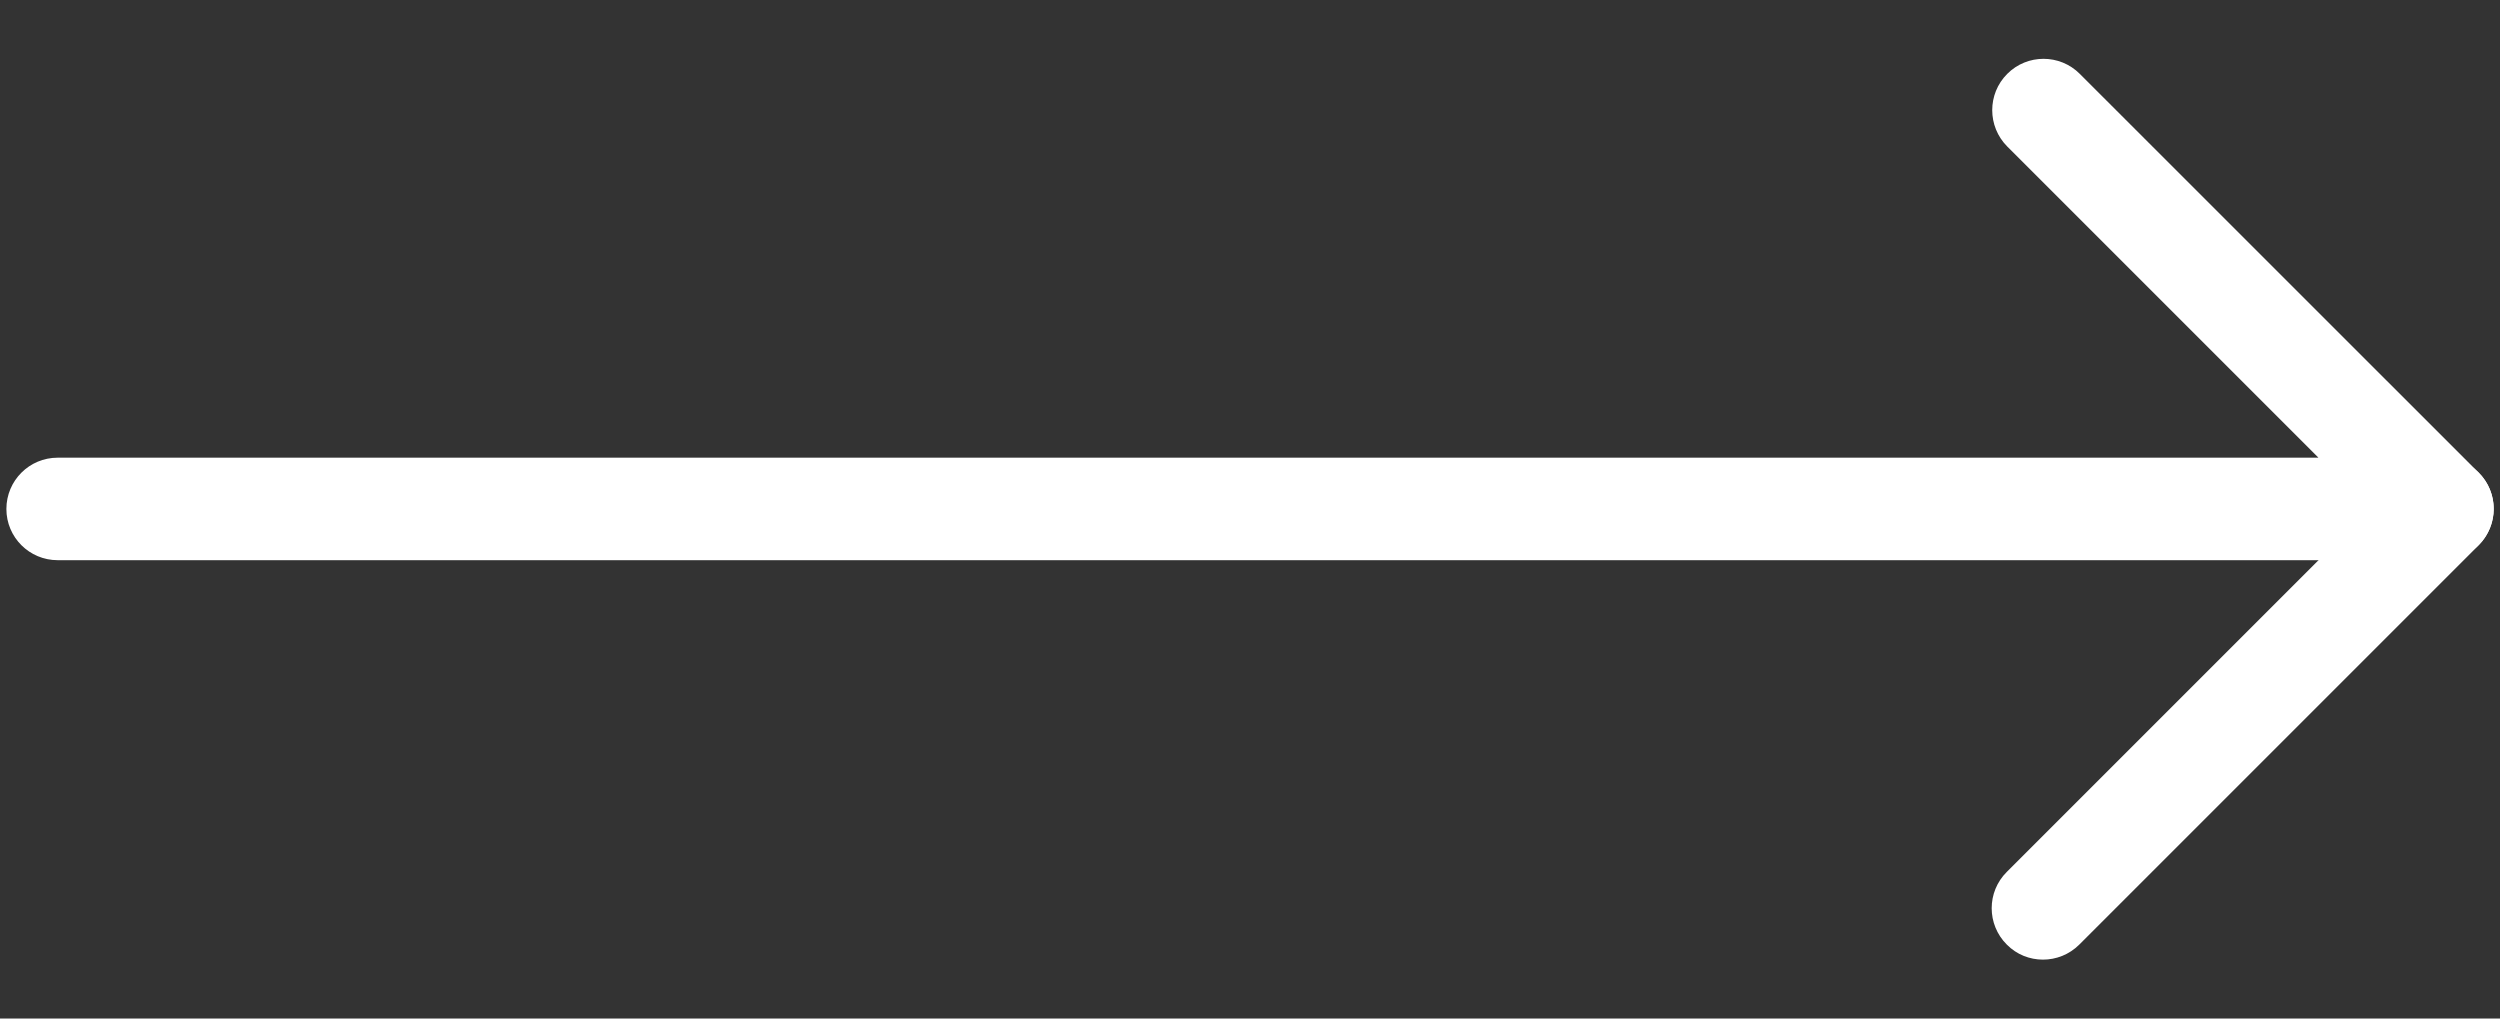 <svg width="27" height="11" viewBox="0 0 27 11" fill="none" xmlns="http://www.w3.org/2000/svg">
<rect x="0" y="0" width="27" height="11" fill="#333333" stroke="none"/>
<path d="M26.377 6.05H0.623C0.317 6.05 0.069 5.803 0.069 5.497C0.069 5.19 0.317 4.943 0.623 4.943H25.039L21.678 1.582C21.462 1.365 21.462 1.014 21.678 0.798C21.894 0.581 22.246 0.581 22.462 0.798L26.77 5.105C26.929 5.265 26.976 5.502 26.889 5.709C26.803 5.915 26.6 6.05 26.377 6.05Z" fill="white"/>
<path d="M22.064 10.364C21.922 10.364 21.78 10.31 21.673 10.201C21.456 9.984 21.456 9.633 21.673 9.417L25.986 5.104C26.202 4.887 26.553 4.887 26.77 5.104C26.986 5.32 26.986 5.671 26.77 5.888L22.457 10.201C22.348 10.31 22.206 10.364 22.064 10.364Z" fill="white"/>
</svg>
